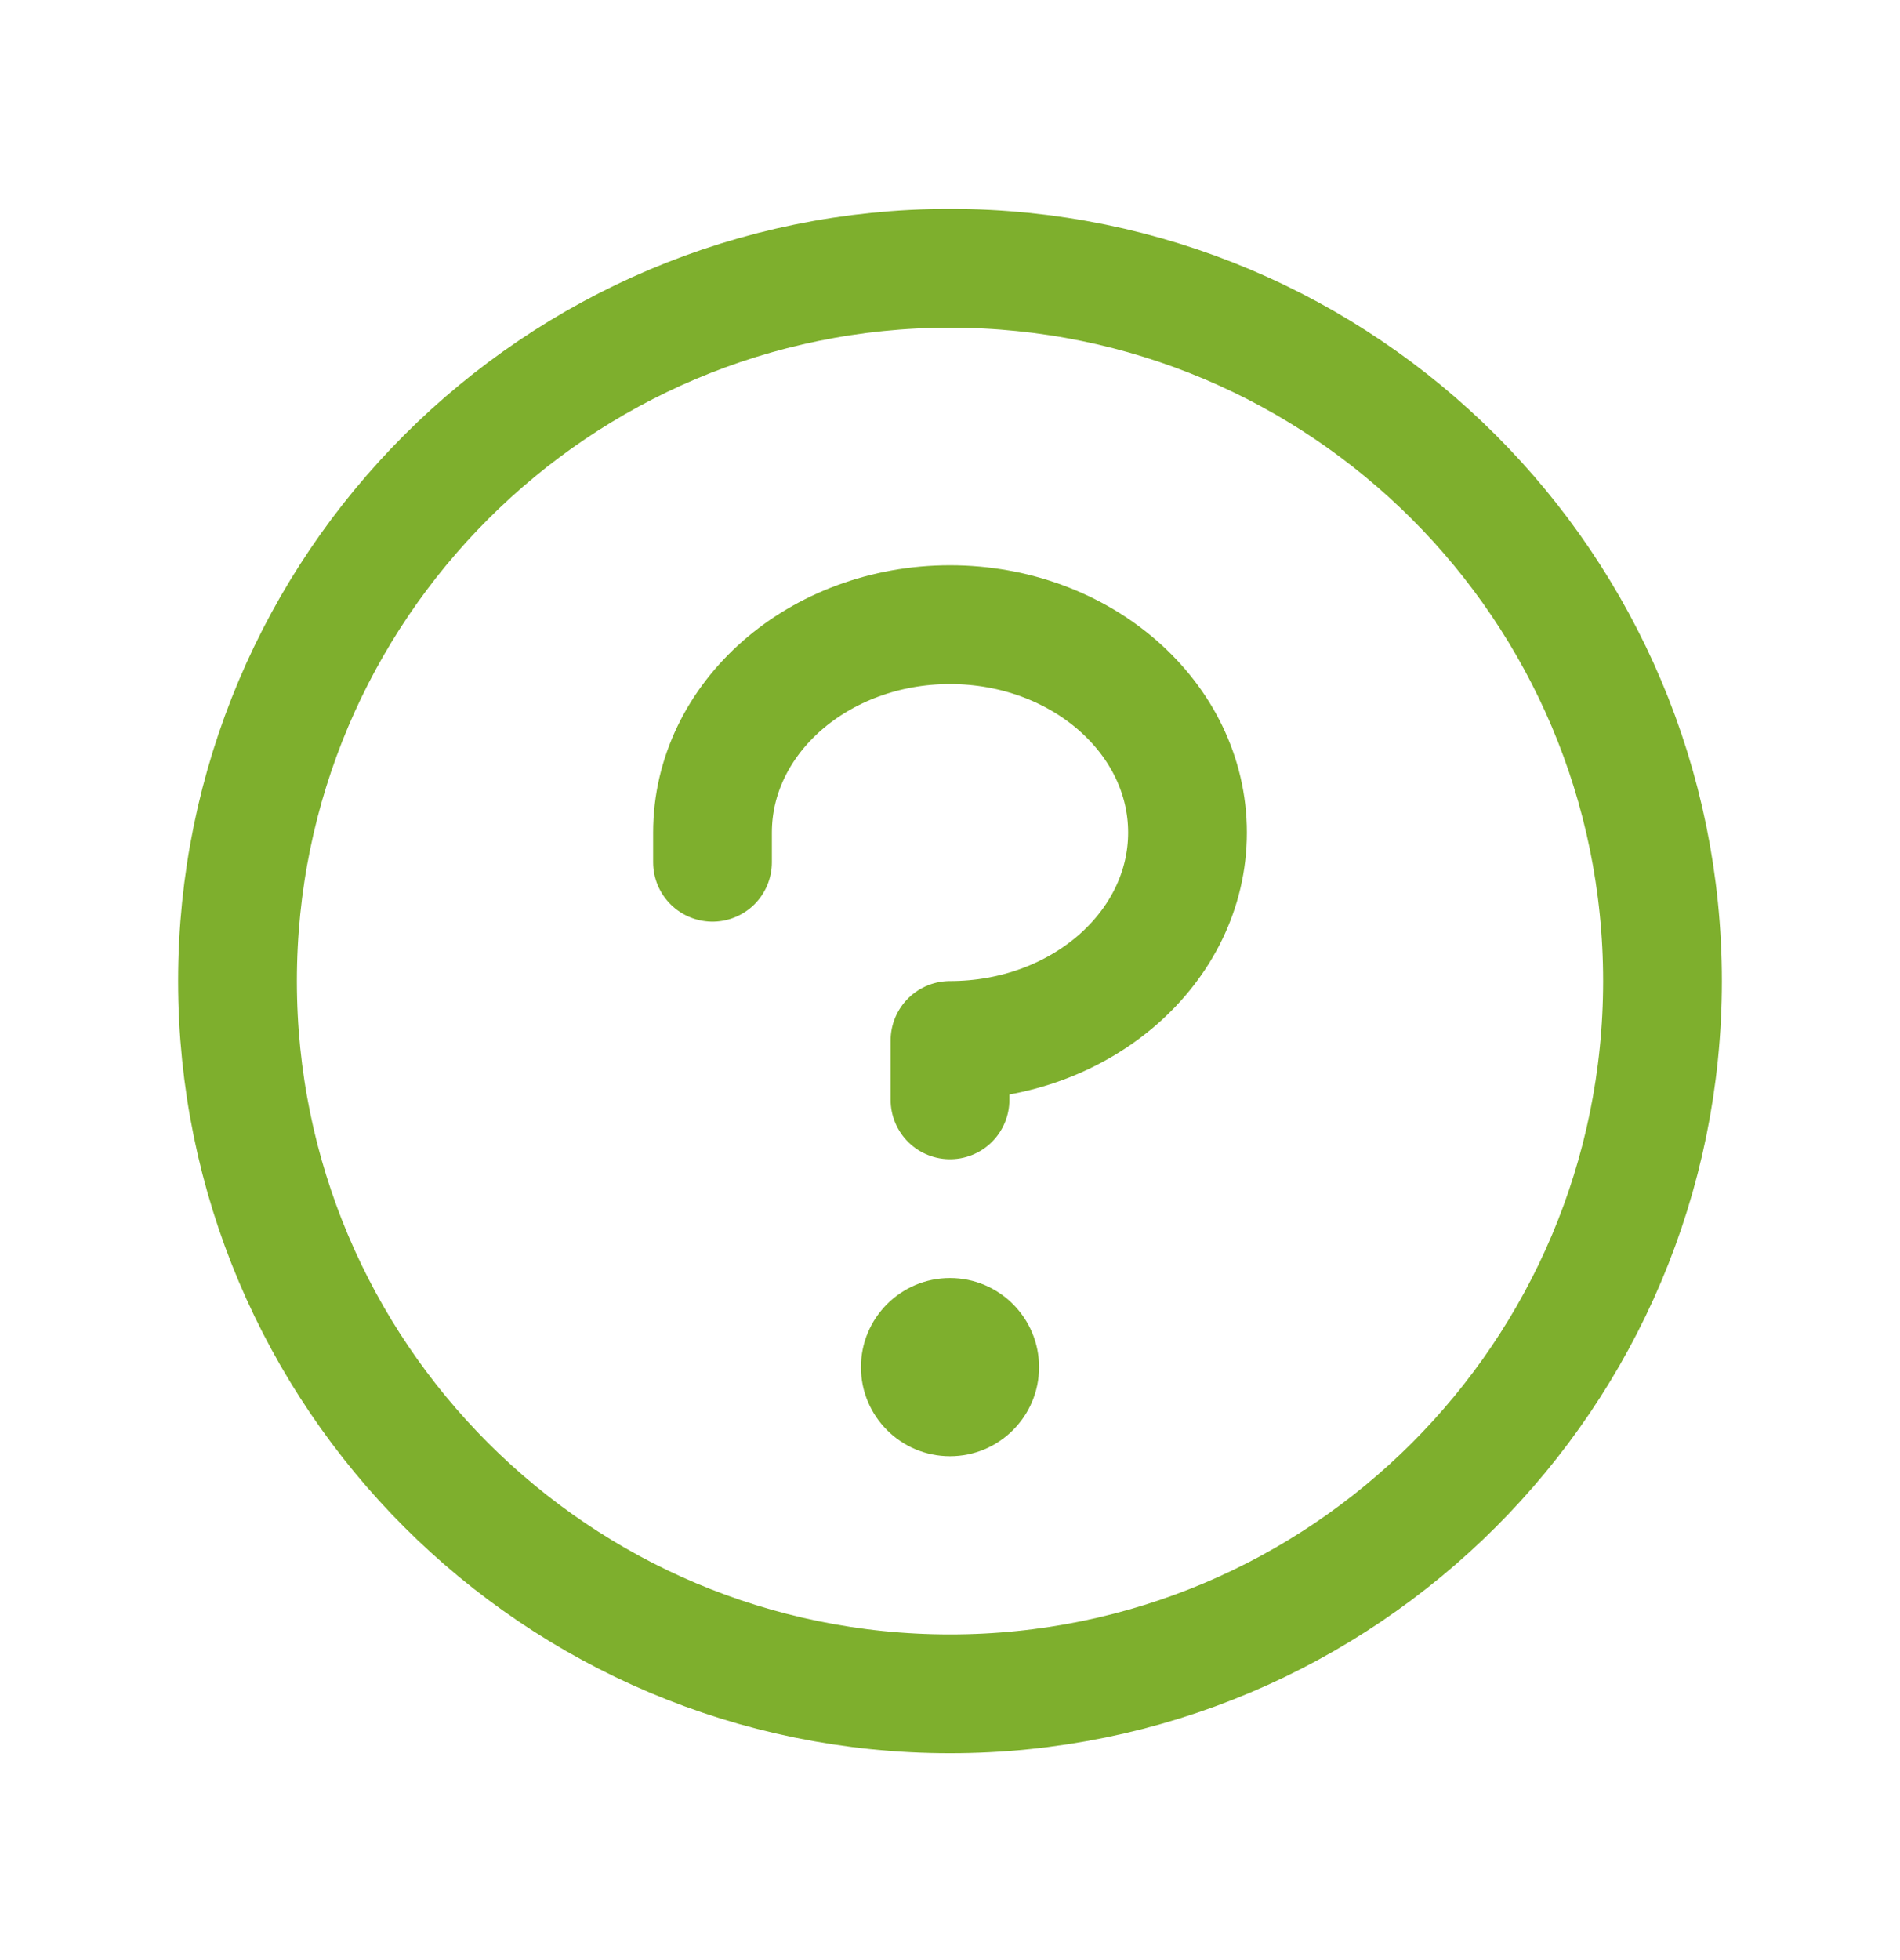 <svg width="32" height="33" viewBox="0 0 32 33" fill="none" xmlns="http://www.w3.org/2000/svg">
<g clip-path="url(#clip0_406_791)">
<path d="M16 24.517C16.828 24.517 17.5 23.845 17.5 23.017C17.5 22.189 16.828 21.517 16 21.517C15.172 21.517 14.5 22.189 14.5 23.017C14.5 23.845 15.172 24.517 16 24.517Z" fill="#7EAF2D"/>
<path d="M16 18.517V17.517C18.209 17.517 20 15.95 20 14.017C20 12.085 18.209 10.517 16 10.517C13.791 10.517 12 12.085 12 14.017V14.517" stroke="#7EAF2D" stroke-width="2" stroke-linecap="round" stroke-linejoin="round"/>
<path d="M16 28.517C22.627 28.517 28 23.144 28 16.517C28 9.89 22.627 4.517 16 4.517C9.373 4.517 4 9.89 4 16.517C4 23.144 9.373 28.517 16 28.517Z" stroke="#7EAF2D" stroke-width="2" stroke-linecap="round" stroke-linejoin="round"/>
</g>
<defs>
<clipPath id="clip0_406_791">
<rect width="32" height="32" fill="white" transform="translate(0 0.517)"/>
</clipPath>
</defs>
</svg>
